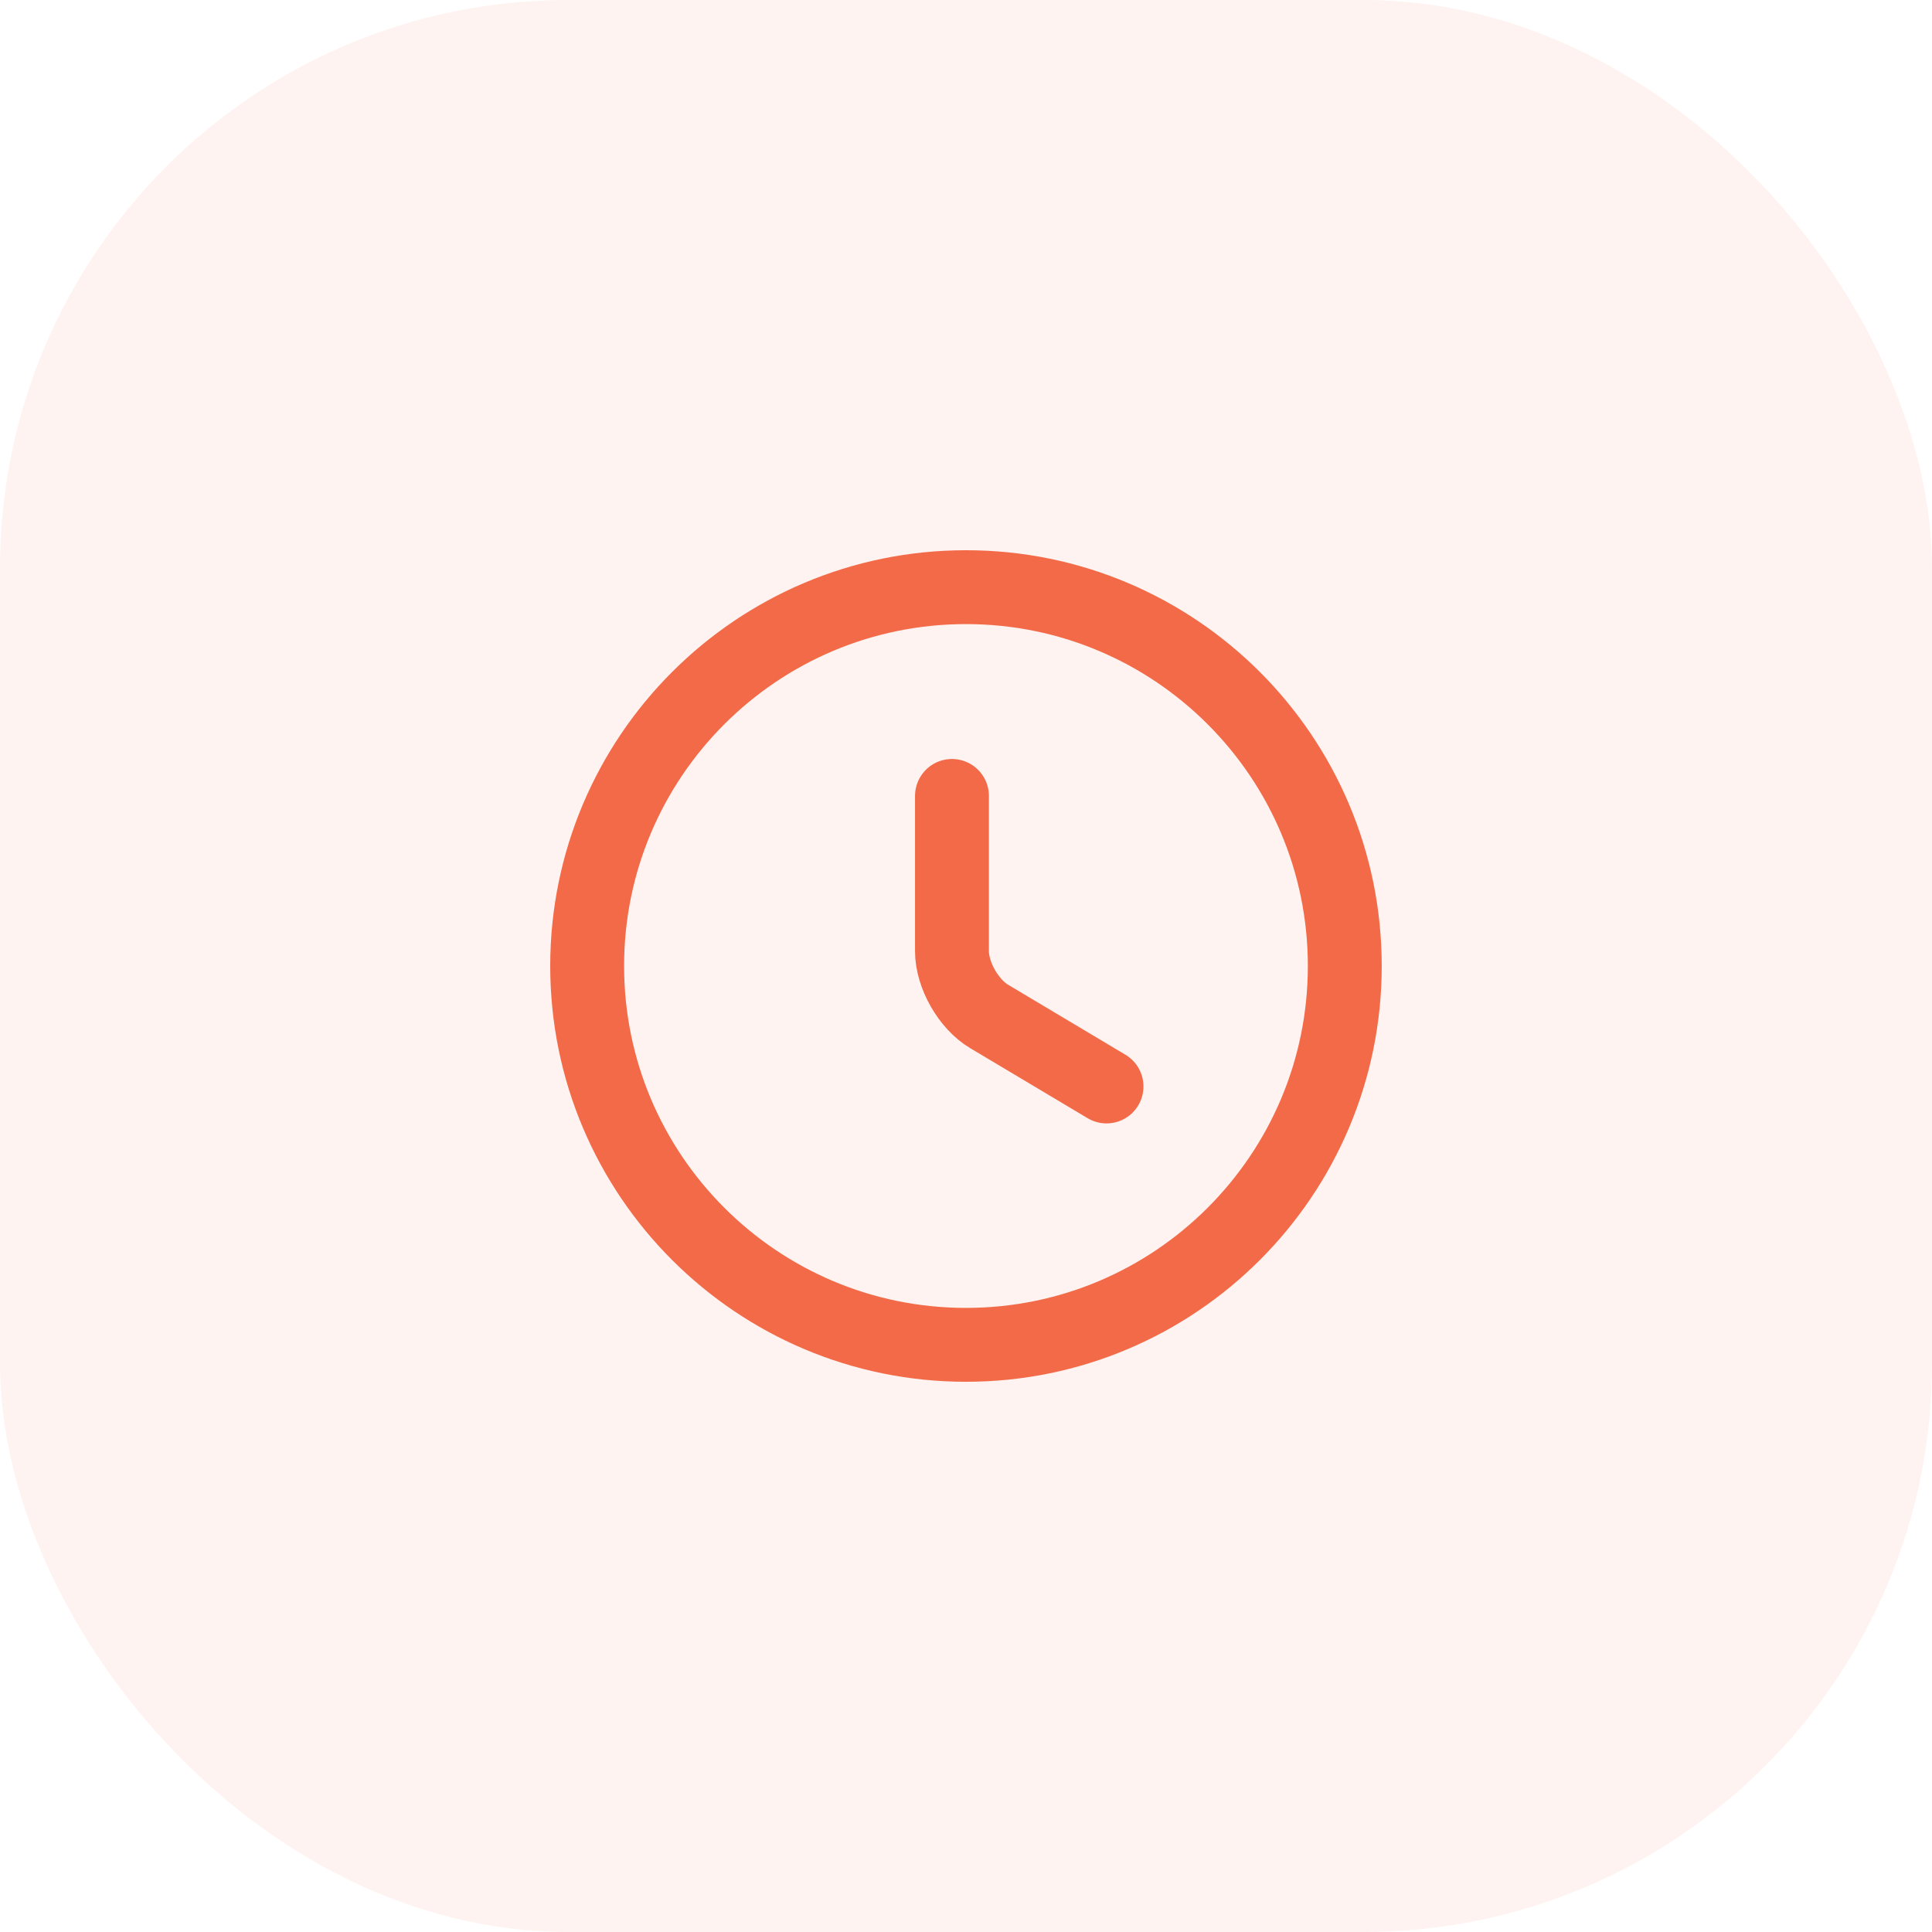<svg width="34" height="34" viewBox="0 0 34 34" fill="none" xmlns="http://www.w3.org/2000/svg">
<rect width="34" height="34" rx="10" fill="#F26A47" fill-opacity="0.08"/>
<path d="M23.666 17C23.666 20.68 20.68 23.667 17 23.667C13.32 23.667 10.333 20.68 10.333 17C10.333 13.32 13.32 10.333 17 10.333C20.68 10.333 23.666 13.32 23.666 17Z" stroke="#F26A47" stroke-width="1.3" stroke-linecap="round" stroke-linejoin="round"/>
<path d="M19.473 19.12L17.406 17.887C17.046 17.673 16.753 17.16 16.753 16.74V14.007" stroke="#F26A47" stroke-width="1.3" stroke-linecap="round" stroke-linejoin="round"/>
</svg>

